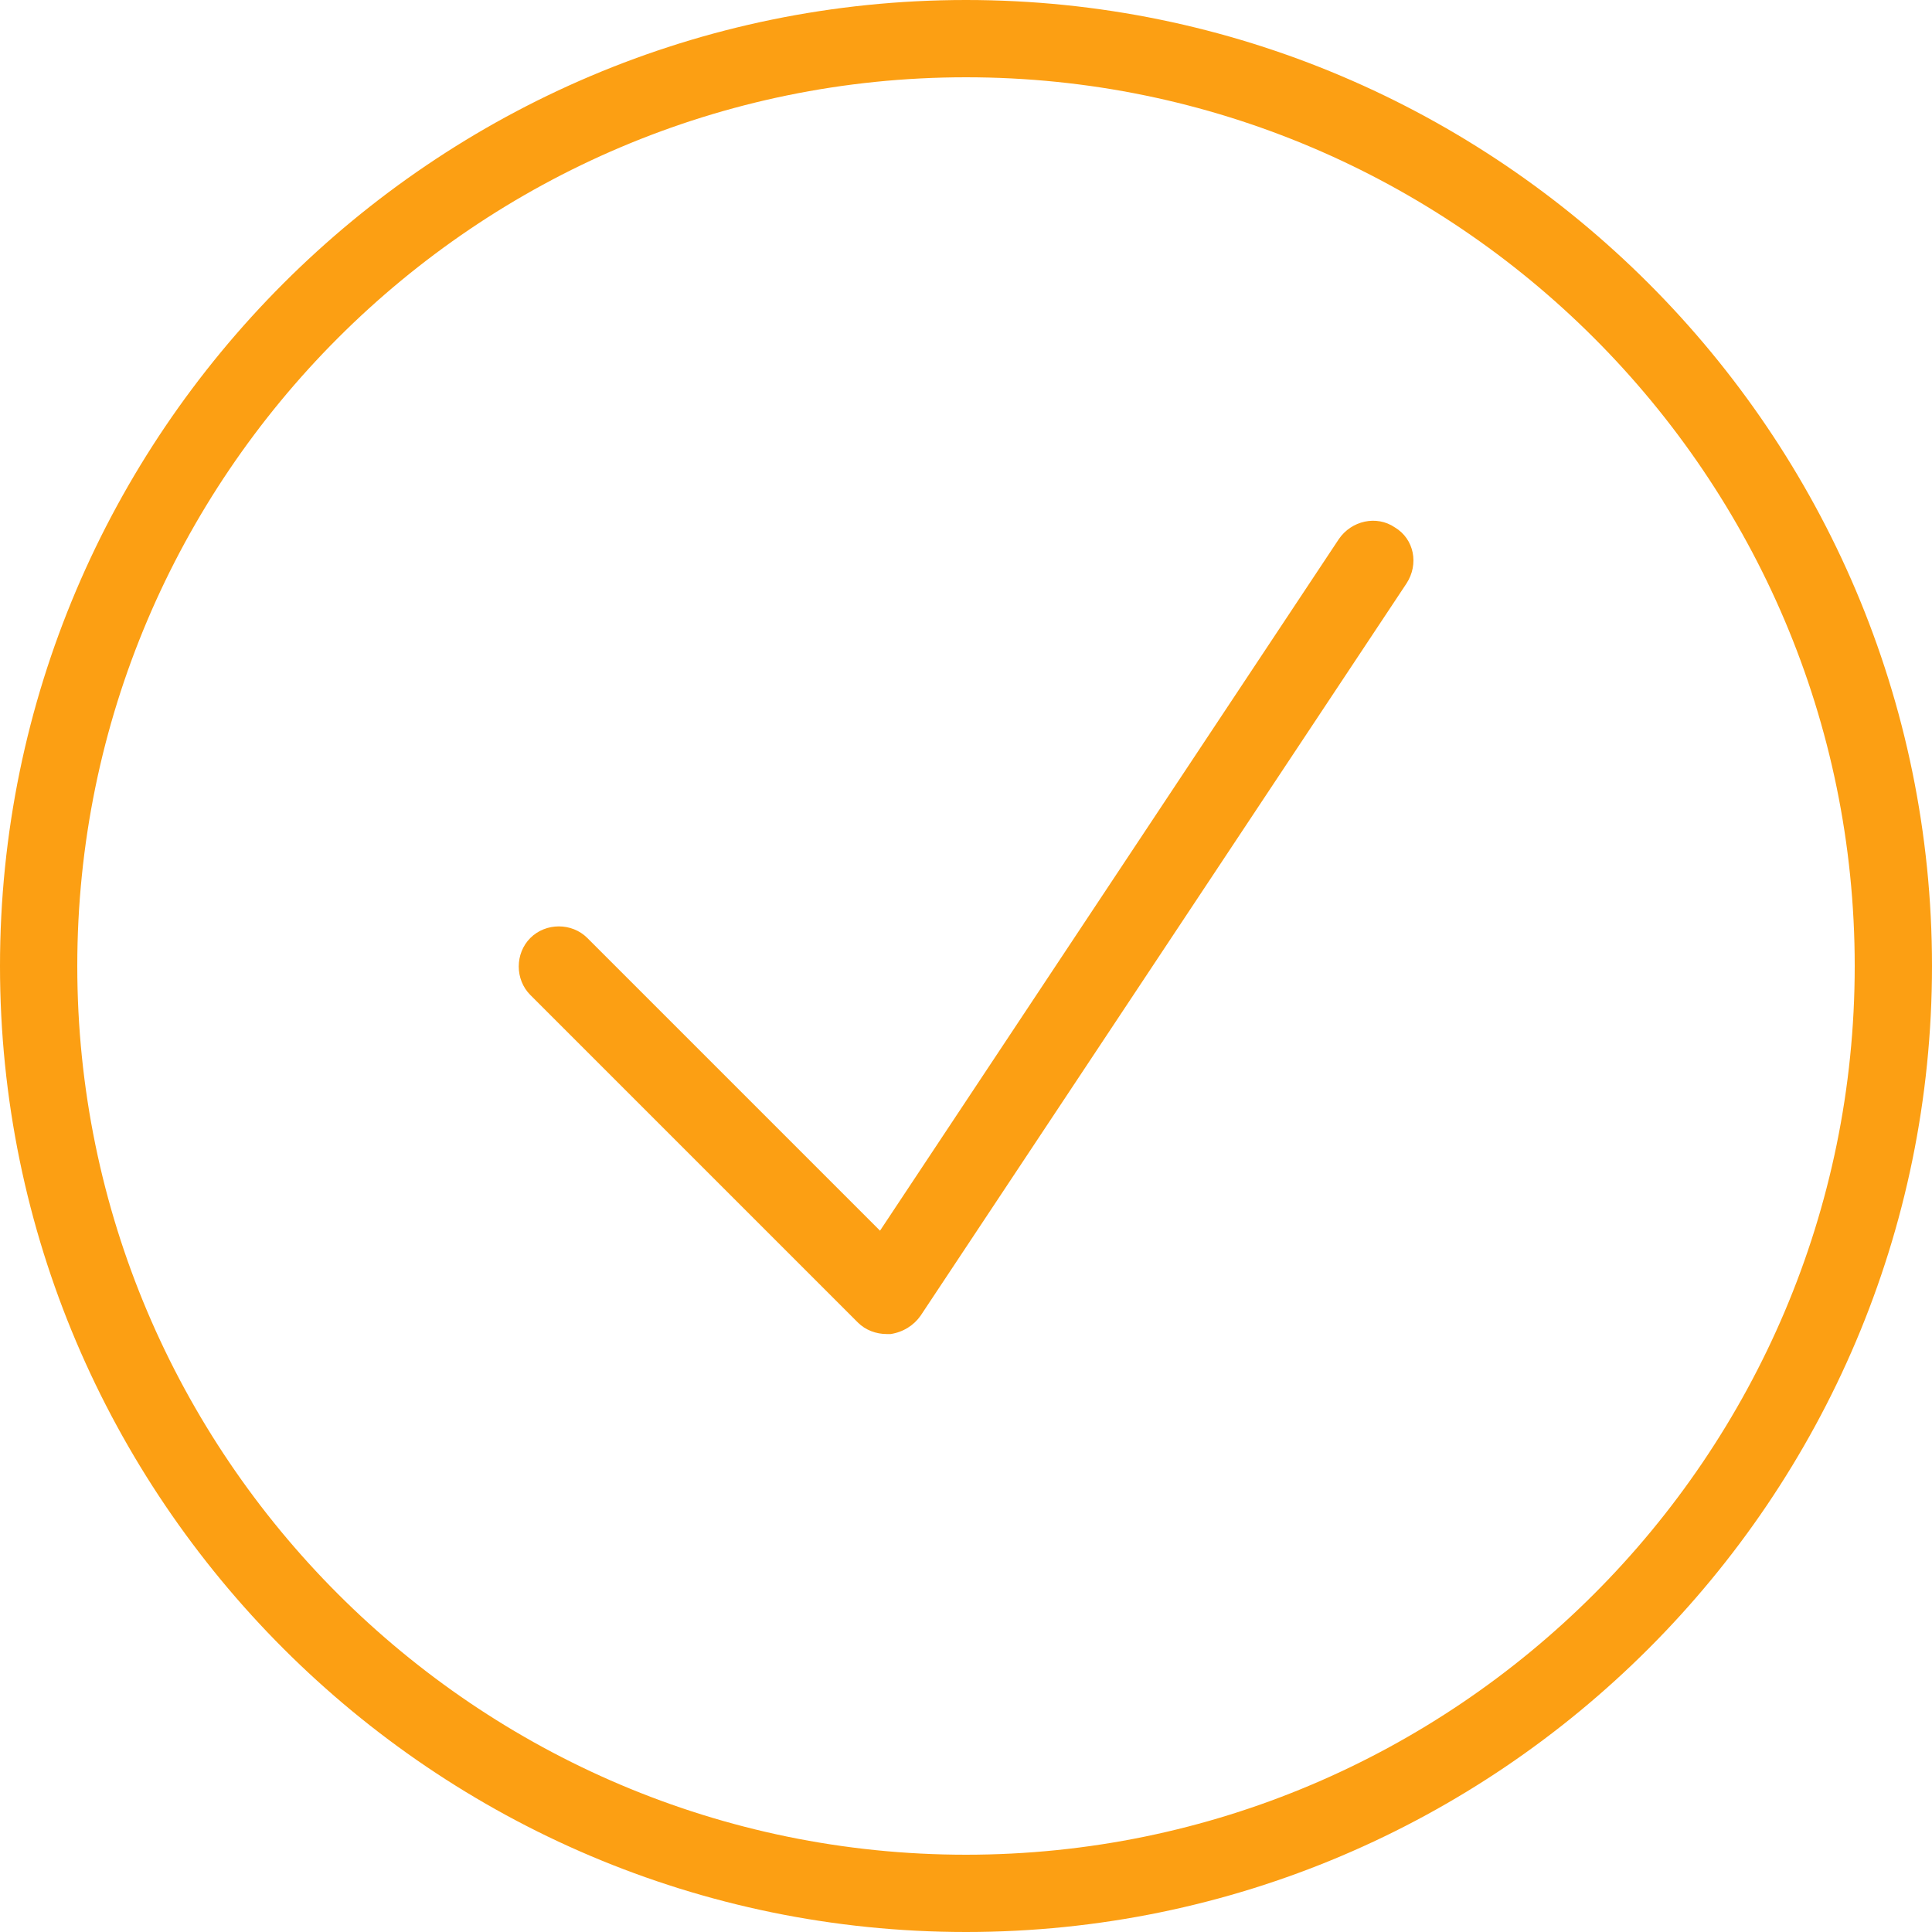 <svg preserveAspectRatio="xMidYMid meet" data-bbox="0 0 200 200" xmlns="http://www.w3.org/2000/svg" width="200" height="200" viewBox="0 0 200 200" role="presentation"  aria-hidden="true">
<defs><style>#comp-l0j83ypt5 svg [data-color="1"] {fill: #fc9f13;}</style></defs>
    <g>
        <path 
        d="M100 0C44.9 0 0 44.9 0 100s44.9 100 100 100 100-44.9 100-100S155.1 0 100 0zm0 192c-50.7 0-92-41.3-92-92S49.3 8 100 8s92 41.3 92 92-41.3 92-92 92zm45.6-131.6l-50.3 75.8c-.7 1-1.8 1.7-3.1 1.9h-.4c-1.1 0-2.2-.4-3-1.2L54.9 103c-1.6-1.6-1.6-4.3 0-5.9 1.6-1.6 4.3-1.6 5.9 0l30.3 30.3 47.5-71.6c1.3-1.9 3.9-2.5 5.8-1.2 2 1.2 2.5 3.8 1.2 5.8z" fill="#fc9f13" data-color="1"></path>
    </g>
</svg>